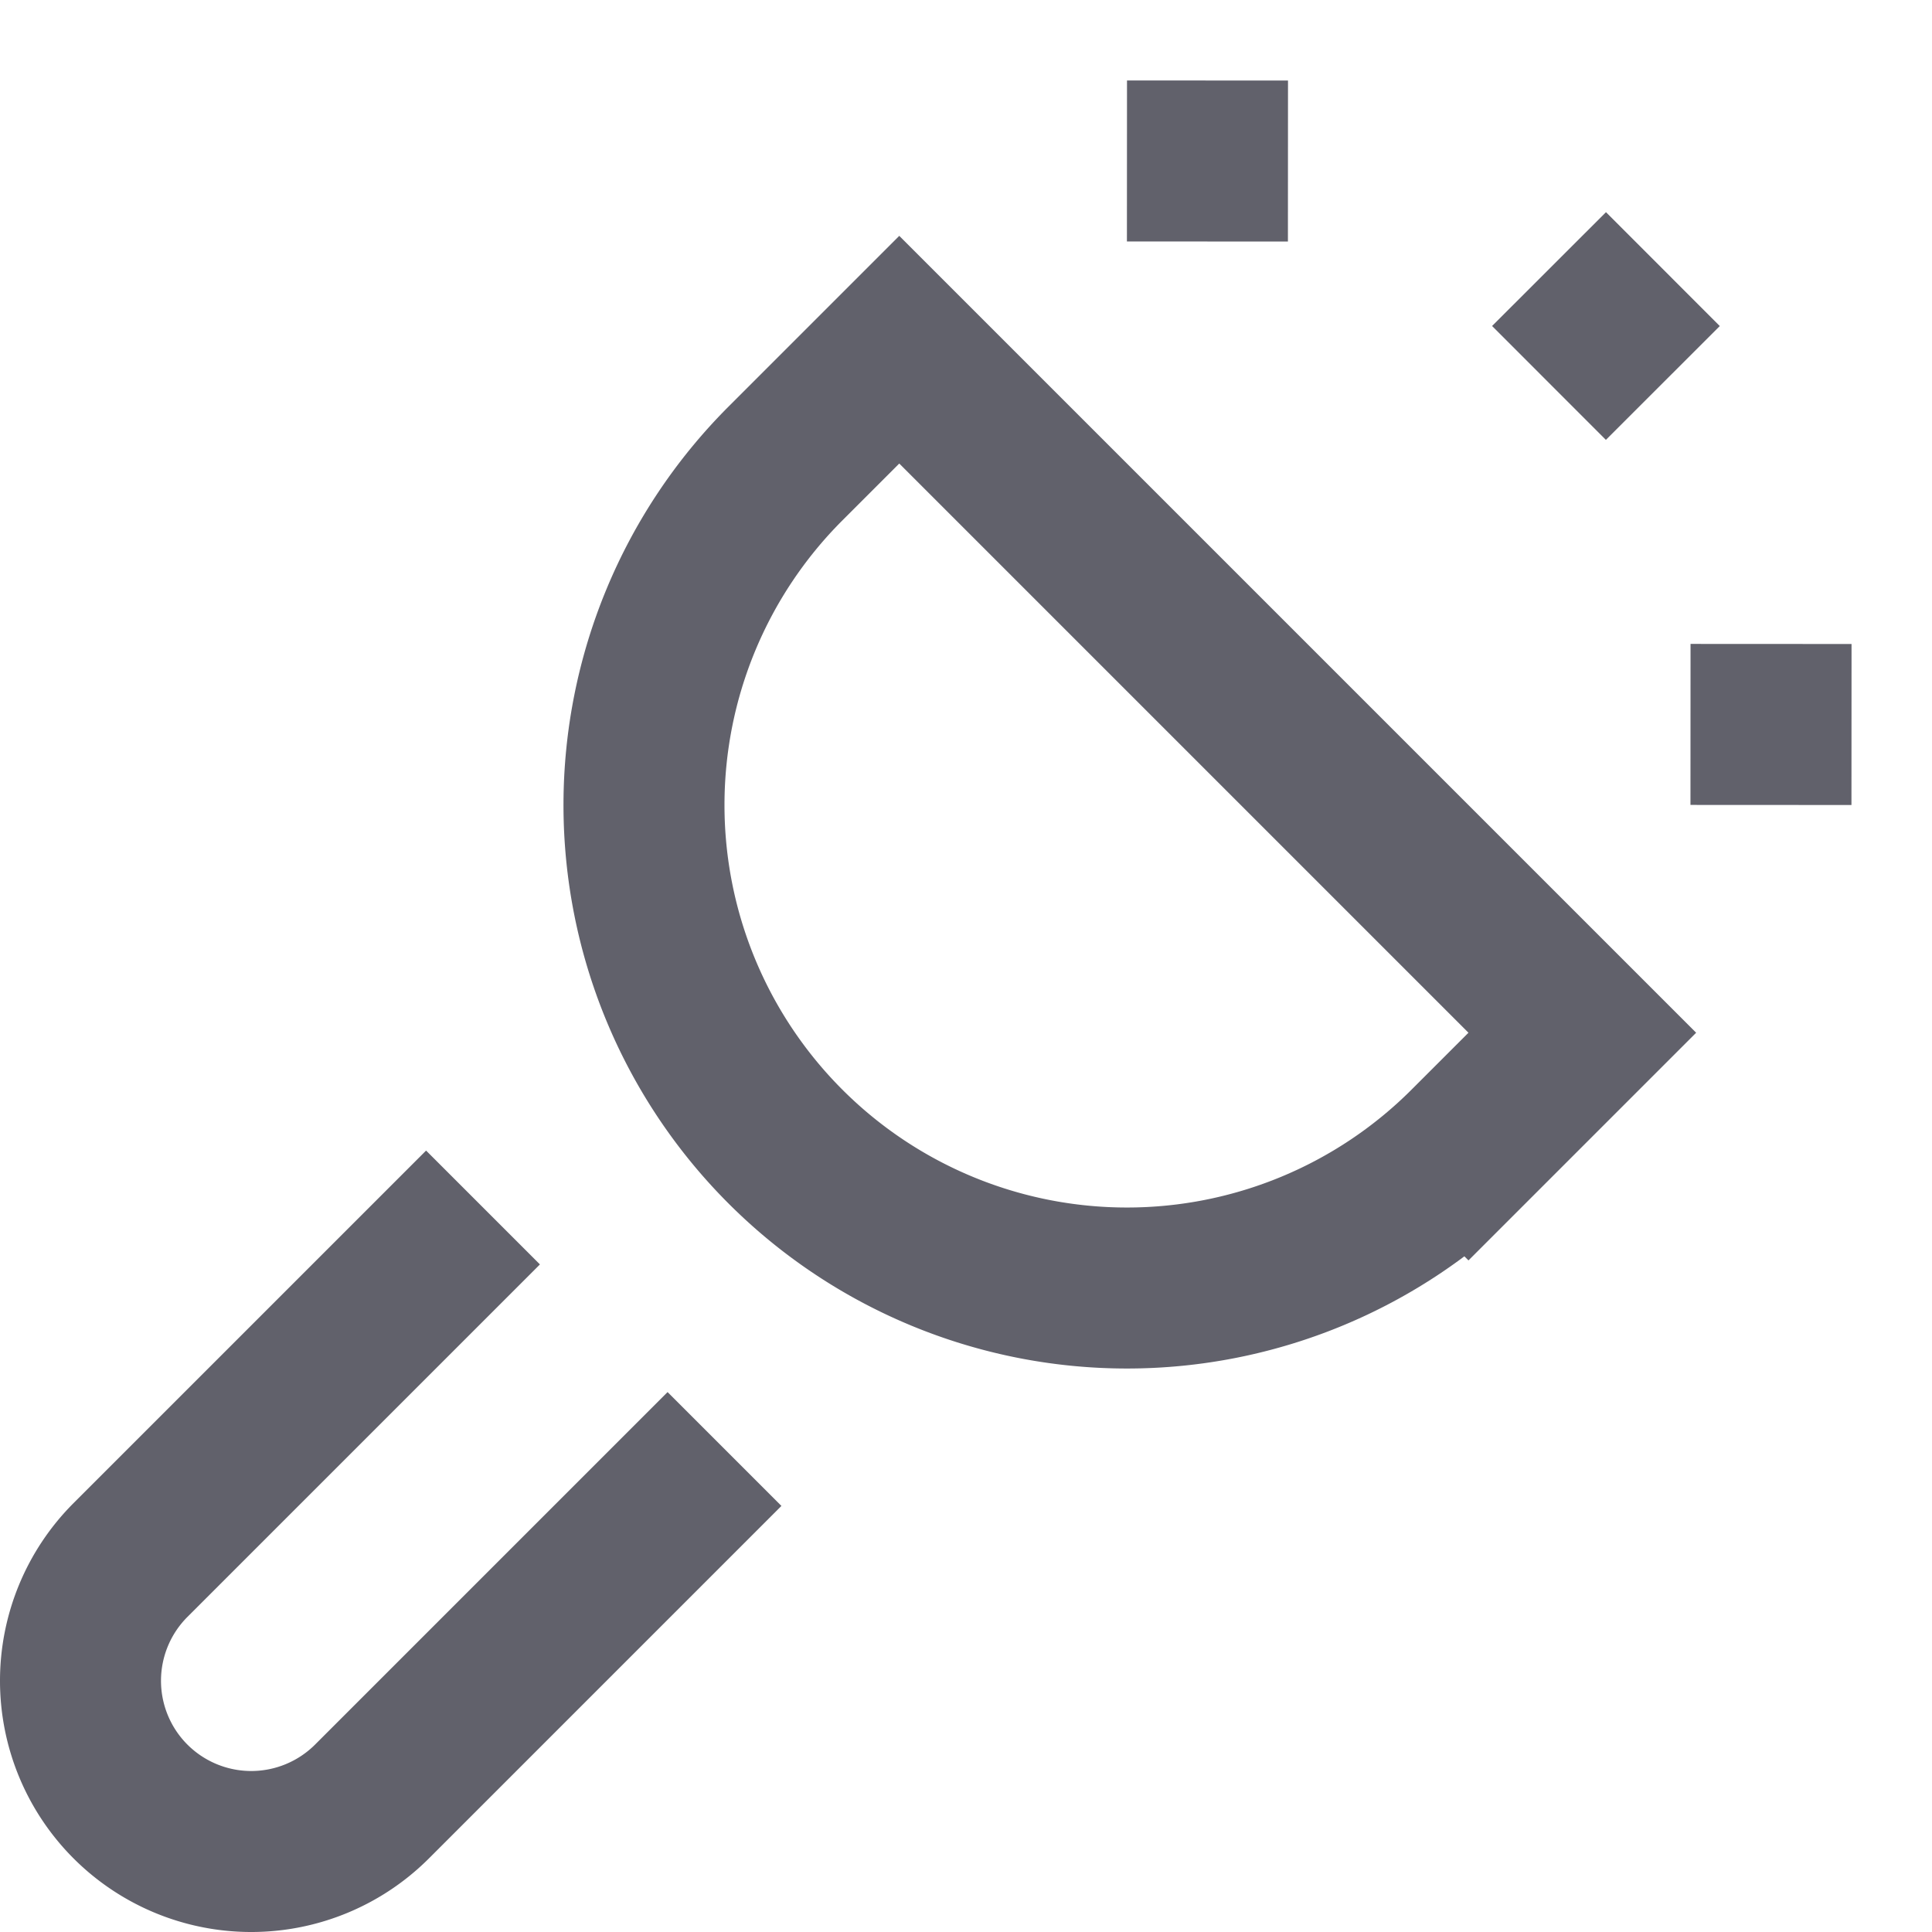 <svg xmlns="http://www.w3.org/2000/svg" height="24" width="24" viewBox="0 0 24 24"><path d="M6,15,1.621,19.379a2.122,2.122,0,0,0,0,3h0a2.122,2.122,0,0,0,3,0L9,18" fill="none" stroke="#61616b" stroke-width="2"></path><path d="M9.757,14.243h0a6,6,0,0,1,0-8.485l1.414-1.414,8.485,8.485-1.414,1.414A6,6,0,0,1,9.757,14.243Z" fill="none" stroke="#61616b" stroke-width="2"></path><line data-color="color-2" x1="15" y1="1" x2="14.999" y2="3" fill="none" stroke="#61616b" stroke-width="2"></line><line data-color="color-2" x1="20.657" y1="3.343" x2="19.242" y2="4.757" fill="none" stroke="#61616b" stroke-width="2"></line><line data-color="color-2" x1="23" y1="9" x2="21" y2="8.999" fill="none" stroke="#61616b" stroke-width="2"></line></svg>